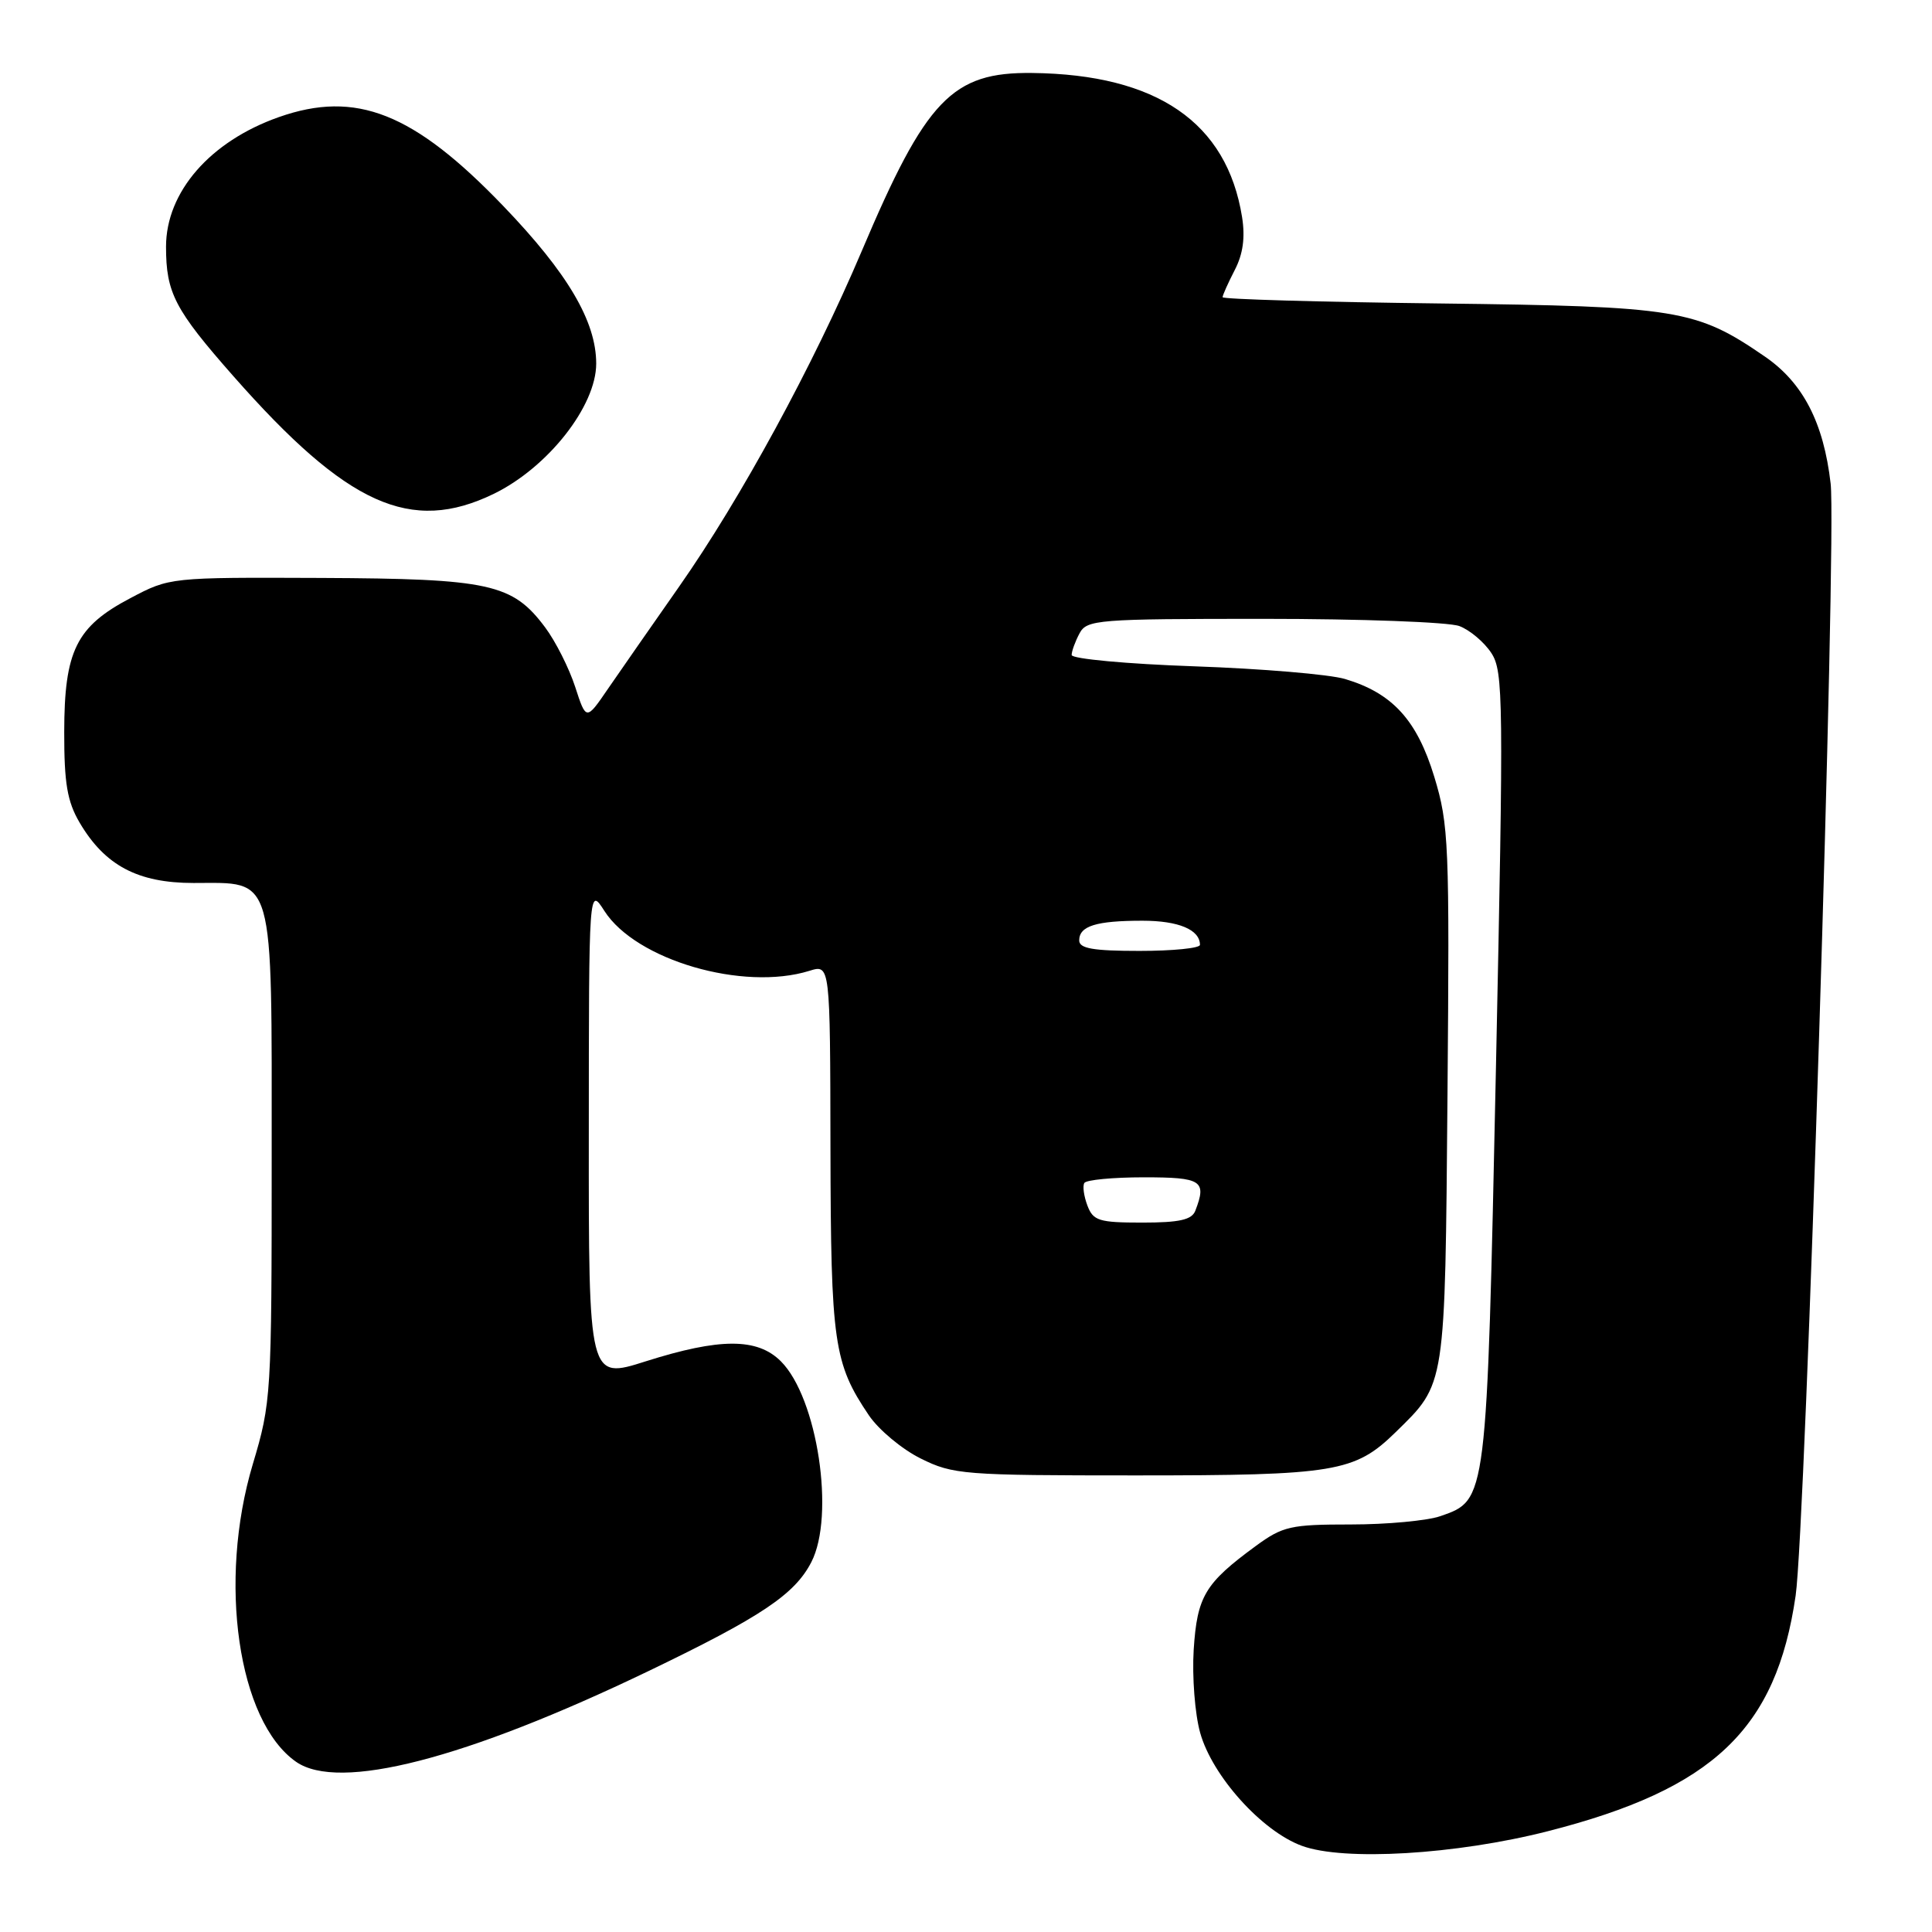 <?xml version="1.0" encoding="UTF-8" standalone="no"?>
<!DOCTYPE svg PUBLIC "-//W3C//DTD SVG 1.1//EN" "http://www.w3.org/Graphics/SVG/1.1/DTD/svg11.dtd" >
<svg xmlns="http://www.w3.org/2000/svg" xmlns:xlink="http://www.w3.org/1999/xlink" version="1.1" viewBox="0 0 256 256">
 <g >
 <path fill="currentColor"
d=" M 205.08 242.65 C 227.03 237.05 235.36 229.13 237.93 211.44 C 239.25 202.38 243.38 71.13 242.57 64.08 C 241.64 56.00 238.91 50.72 233.86 47.25 C 224.76 40.99 222.34 40.59 190.75 40.21 C 174.94 40.02 162.00 39.65 162.00 39.38 C 162.00 39.12 162.72 37.51 163.60 35.80 C 164.71 33.67 165.01 31.47 164.58 28.76 C 162.57 16.23 153.31 9.86 136.77 9.67 C 126.16 9.54 122.71 13.14 114.18 33.28 C 107.77 48.39 98.15 66.08 90.00 77.71 C 86.42 82.82 82.19 88.90 80.58 91.24 C 77.67 95.50 77.67 95.50 76.21 91.00 C 75.40 88.52 73.62 84.99 72.24 83.14 C 67.91 77.34 64.92 76.68 42.50 76.58 C 22.53 76.50 22.49 76.50 17.27 79.26 C 10.10 83.03 8.52 86.24 8.51 97.00 C 8.50 103.78 8.91 106.21 10.55 109.00 C 13.90 114.69 18.26 117.00 25.65 117.00 C 36.49 117.00 36.00 115.27 36.00 153.32 C 36.00 184.91 35.94 185.84 33.50 194.00 C 28.85 209.54 31.53 228.06 39.22 233.44 C 44.89 237.41 61.62 233.11 85.90 221.44 C 100.86 214.24 105.29 211.28 107.50 207.00 C 110.68 200.85 108.32 185.22 103.47 180.38 C 100.35 177.26 95.38 177.27 85.54 180.39 C 78.00 182.79 78.00 182.79 78.02 150.14 C 78.03 117.50 78.03 117.50 80.09 120.71 C 84.26 127.22 98.46 131.37 107.25 128.64 C 110.00 127.78 110.00 127.78 110.04 152.14 C 110.09 177.97 110.48 180.65 115.14 187.55 C 116.44 189.46 119.53 192.04 122.00 193.26 C 126.28 195.39 127.67 195.50 150.50 195.50 C 176.90 195.50 179.51 195.07 184.91 189.79 C 191.60 183.24 191.47 184.11 191.80 145.09 C 192.08 111.76 191.98 109.28 190.05 102.93 C 187.76 95.41 184.50 91.84 178.22 89.97 C 176.17 89.36 167.19 88.60 158.25 88.29 C 149.31 87.98 142.00 87.30 142.00 86.79 C 142.00 86.29 142.47 85.00 143.04 83.93 C 144.01 82.11 145.36 82.00 167.47 82.00 C 180.34 82.00 192.00 82.43 193.38 82.96 C 194.76 83.48 196.67 85.09 197.61 86.53 C 199.21 88.97 199.25 92.62 198.22 141.52 C 197.00 199.09 197.04 198.74 190.88 200.89 C 189.13 201.50 183.79 202.00 179.00 202.00 C 171.01 202.00 169.98 202.23 166.40 204.85 C 159.66 209.79 158.63 211.51 158.17 218.60 C 157.95 222.16 158.33 227.12 159.03 229.61 C 160.63 235.33 167.19 242.63 172.50 244.58 C 178.06 246.63 192.92 245.75 205.08 242.65 Z  M 65.44 65.43 C 72.61 61.93 79.00 53.81 79.00 48.18 C 79.00 42.59 75.23 36.19 66.70 27.31 C 54.82 14.94 47.18 11.91 36.94 15.52 C 27.84 18.73 22.01 25.43 22.00 32.68 C 22.00 38.81 23.15 41.02 30.94 49.86 C 46.01 66.97 54.45 70.77 65.44 65.43 Z  M 144.09 159.75 C 143.62 158.51 143.43 157.16 143.68 156.75 C 143.92 156.34 147.47 156.00 151.56 156.00 C 159.25 156.00 159.92 156.44 158.39 160.42 C 157.93 161.63 156.30 162.00 151.36 162.00 C 145.62 162.00 144.85 161.76 144.09 159.75 Z  M 143.00 124.61 C 143.00 122.70 145.24 122.00 151.38 122.00 C 156.17 122.00 159.00 123.19 159.00 125.20 C 159.00 125.64 155.40 126.00 151.00 126.00 C 144.83 126.00 143.00 125.68 143.00 124.61 Z "/>
</g>
</svg>